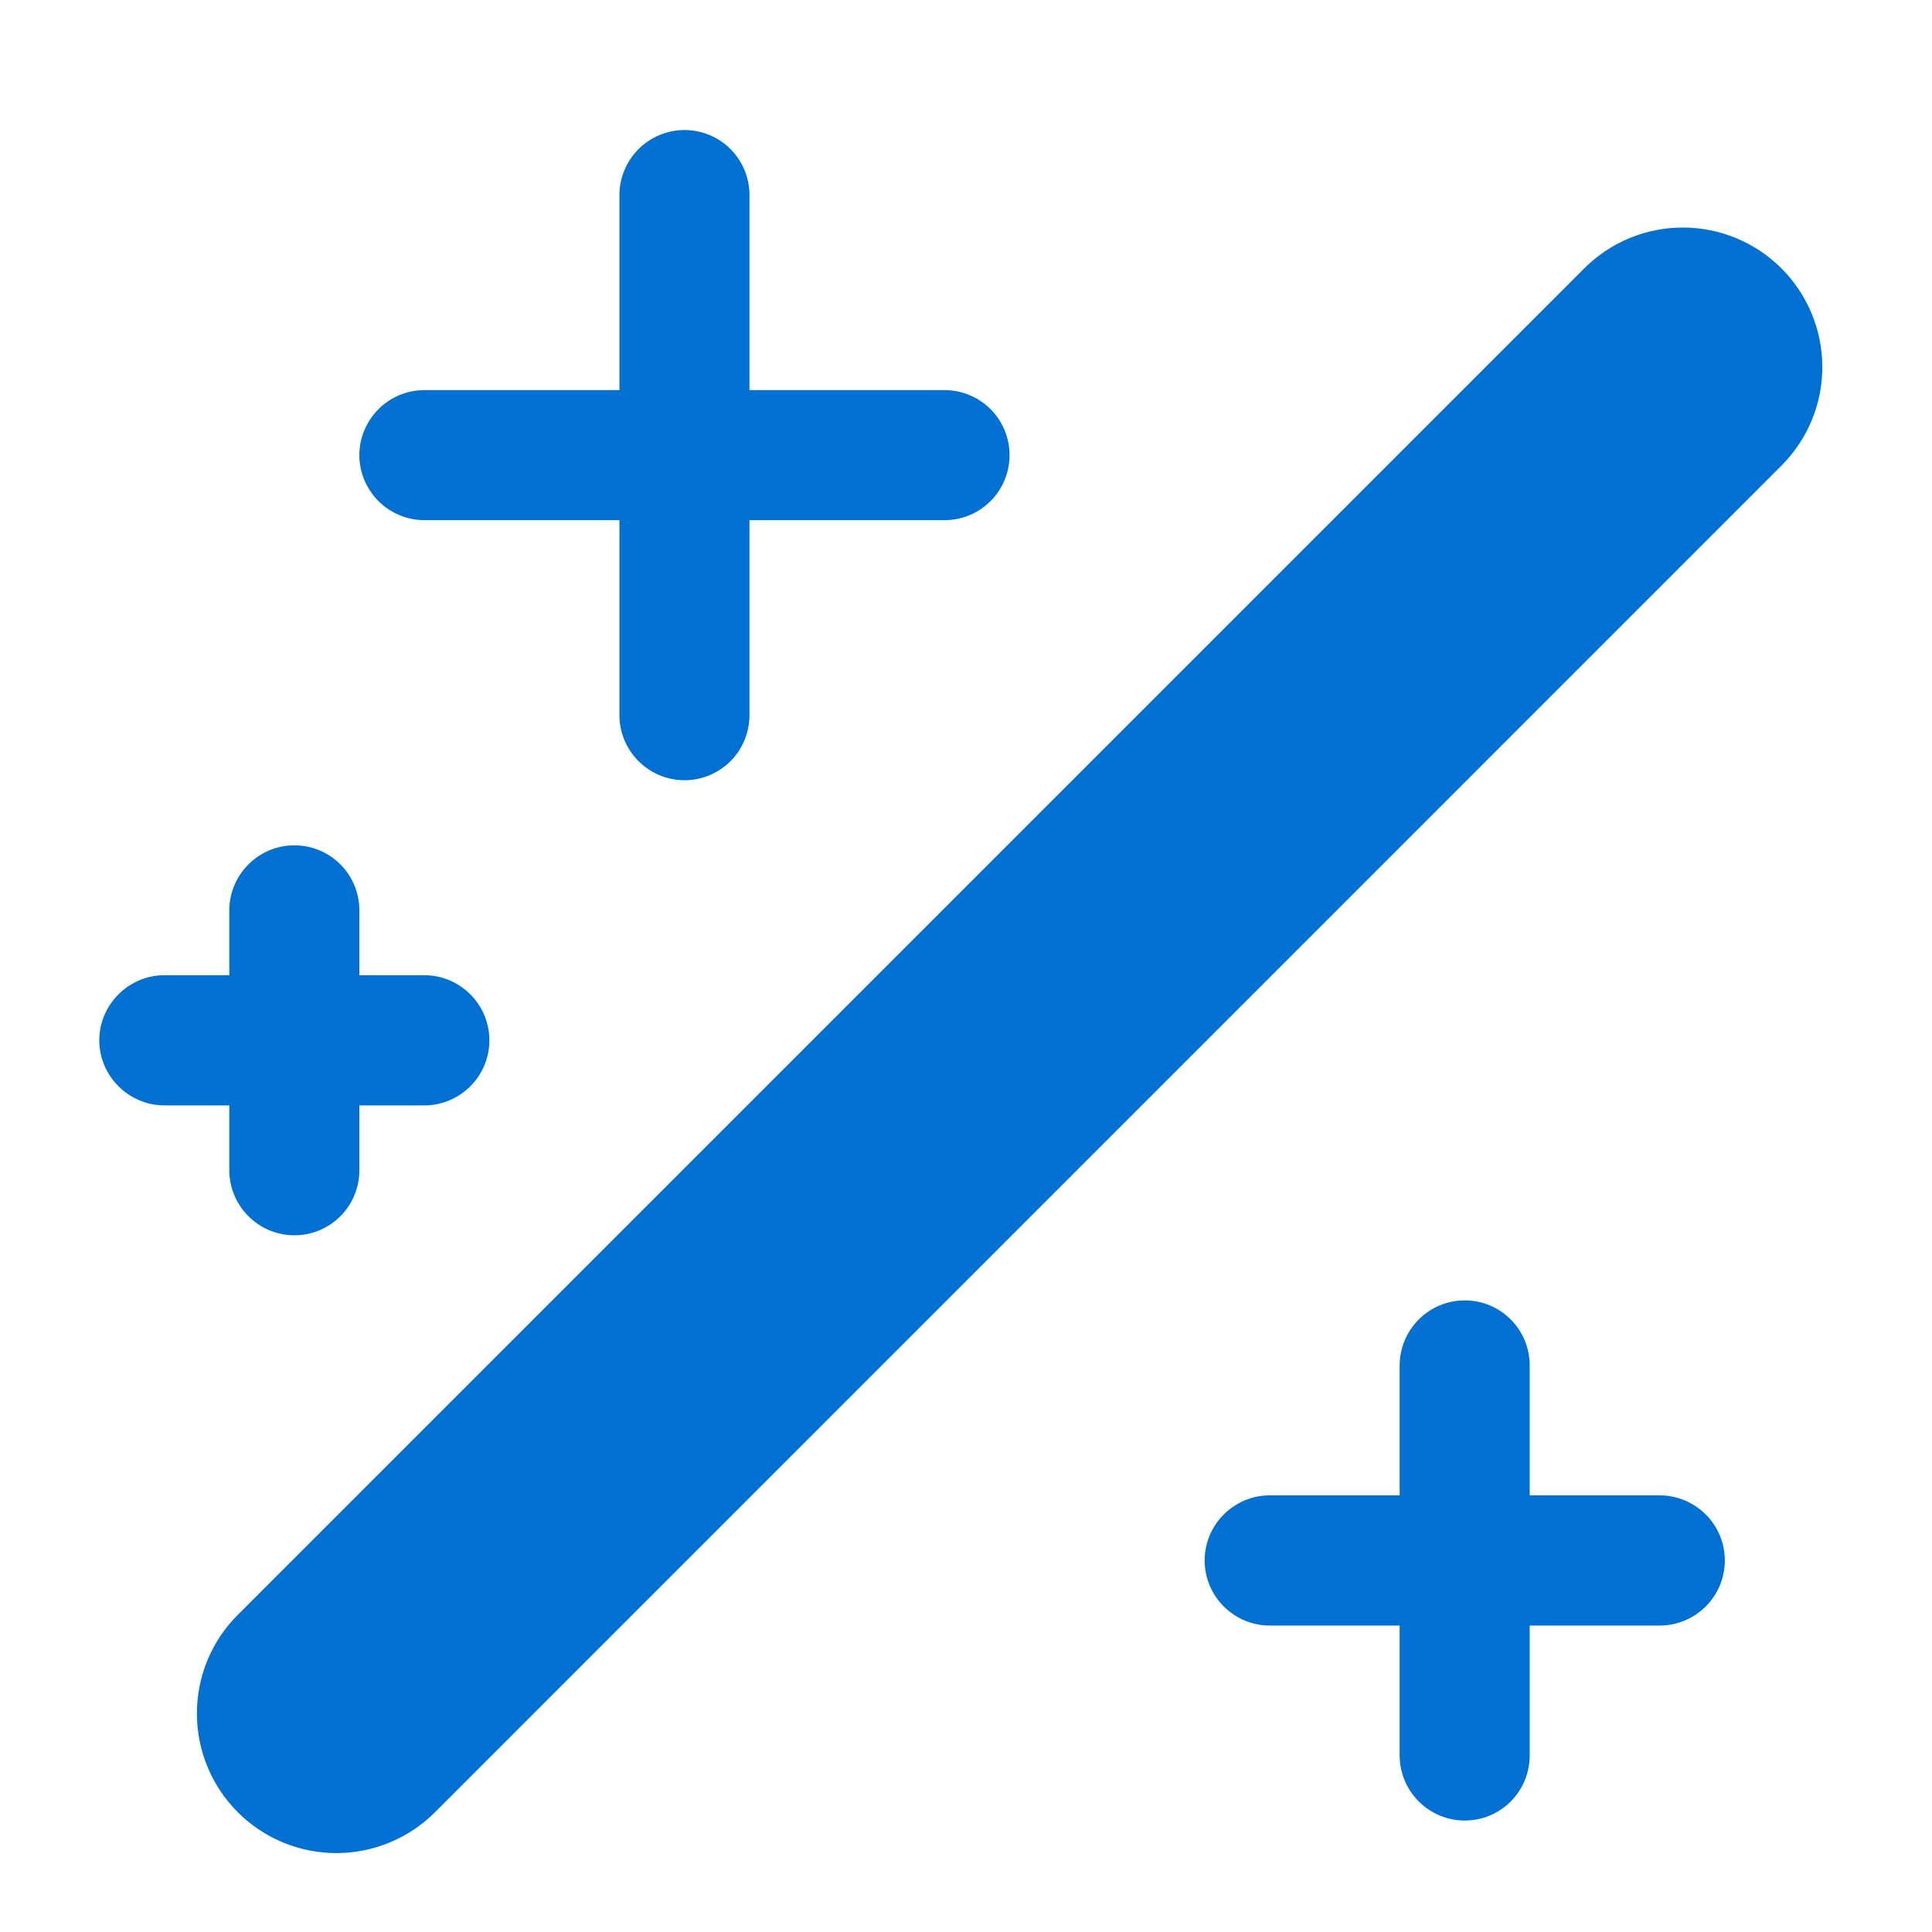 <svg width="13" height="13" viewBox="0 0 13 13" fill="none" xmlns="http://www.w3.org/2000/svg">
<path d="M11.987 1.806C11.811 1.63 11.572 1.531 11.323 1.531C11.074 1.531 10.836 1.63 10.66 1.806L1.599 10.867C1.423 11.043 1.325 11.281 1.325 11.53C1.325 11.779 1.424 12.018 1.6 12.194C1.776 12.37 2.014 12.469 2.263 12.469C2.512 12.469 2.751 12.37 2.927 12.194L11.987 3.133C12.163 2.957 12.262 2.719 12.262 2.47C12.262 2.221 12.163 1.982 11.987 1.806Z" fill="#0070D2"/>
<path d="M2.856 3.5H4.168V4.812C4.168 4.929 4.215 5.04 4.297 5.122C4.379 5.204 4.49 5.25 4.606 5.25C4.722 5.25 4.833 5.204 4.915 5.122C4.997 5.04 5.043 4.929 5.043 4.812V3.5H6.356C6.472 3.5 6.583 3.454 6.665 3.372C6.747 3.29 6.793 3.179 6.793 3.062C6.793 2.946 6.747 2.835 6.665 2.753C6.583 2.671 6.472 2.625 6.356 2.625H5.043V1.312C5.043 1.196 4.997 1.085 4.915 1.003C4.833 0.921 4.722 0.875 4.606 0.875C4.49 0.875 4.379 0.921 4.297 1.003C4.215 1.085 4.168 1.196 4.168 1.312V2.625H2.856C2.74 2.625 2.629 2.671 2.547 2.753C2.465 2.835 2.418 2.946 2.418 3.062C2.418 3.179 2.465 3.29 2.547 3.372C2.629 3.454 2.74 3.5 2.856 3.5Z" fill="#0070D2"/>
<path d="M11.168 10.062H10.293V9.188C10.293 9.071 10.247 8.96 10.165 8.878C10.083 8.796 9.972 8.75 9.856 8.75C9.74 8.75 9.629 8.796 9.547 8.878C9.465 8.96 9.418 9.071 9.418 9.188V10.062H8.543C8.427 10.062 8.316 10.109 8.234 10.191C8.152 10.273 8.106 10.384 8.106 10.5C8.106 10.616 8.152 10.727 8.234 10.809C8.316 10.891 8.427 10.938 8.543 10.938H9.418V11.812C9.418 11.928 9.465 12.04 9.547 12.122C9.629 12.204 9.74 12.25 9.856 12.25C9.972 12.25 10.083 12.204 10.165 12.122C10.247 12.04 10.293 11.928 10.293 11.812V10.938H11.168C11.284 10.938 11.396 10.891 11.478 10.809C11.56 10.727 11.606 10.616 11.606 10.5C11.606 10.384 11.56 10.273 11.478 10.191C11.396 10.109 11.284 10.062 11.168 10.062Z" fill="#0070D2"/>
<path d="M1.543 7.875C1.543 7.991 1.59 8.102 1.672 8.184C1.754 8.266 1.865 8.312 1.981 8.312C2.097 8.312 2.208 8.266 2.29 8.184C2.372 8.102 2.418 7.991 2.418 7.875V7.438H2.856C2.972 7.438 3.083 7.391 3.165 7.309C3.247 7.227 3.293 7.116 3.293 7C3.293 6.884 3.247 6.773 3.165 6.691C3.083 6.609 2.972 6.562 2.856 6.562H2.418V6.125C2.418 6.009 2.372 5.898 2.29 5.816C2.208 5.734 2.097 5.688 1.981 5.688C1.865 5.688 1.754 5.734 1.672 5.816C1.59 5.898 1.543 6.009 1.543 6.125V6.562H1.106C0.99 6.562 0.879 6.609 0.797 6.691C0.715 6.773 0.668 6.884 0.668 7C0.668 7.116 0.715 7.227 0.797 7.309C0.879 7.391 0.99 7.438 1.106 7.438H1.543V7.875Z" fill="#0070D2"/>
</svg>
